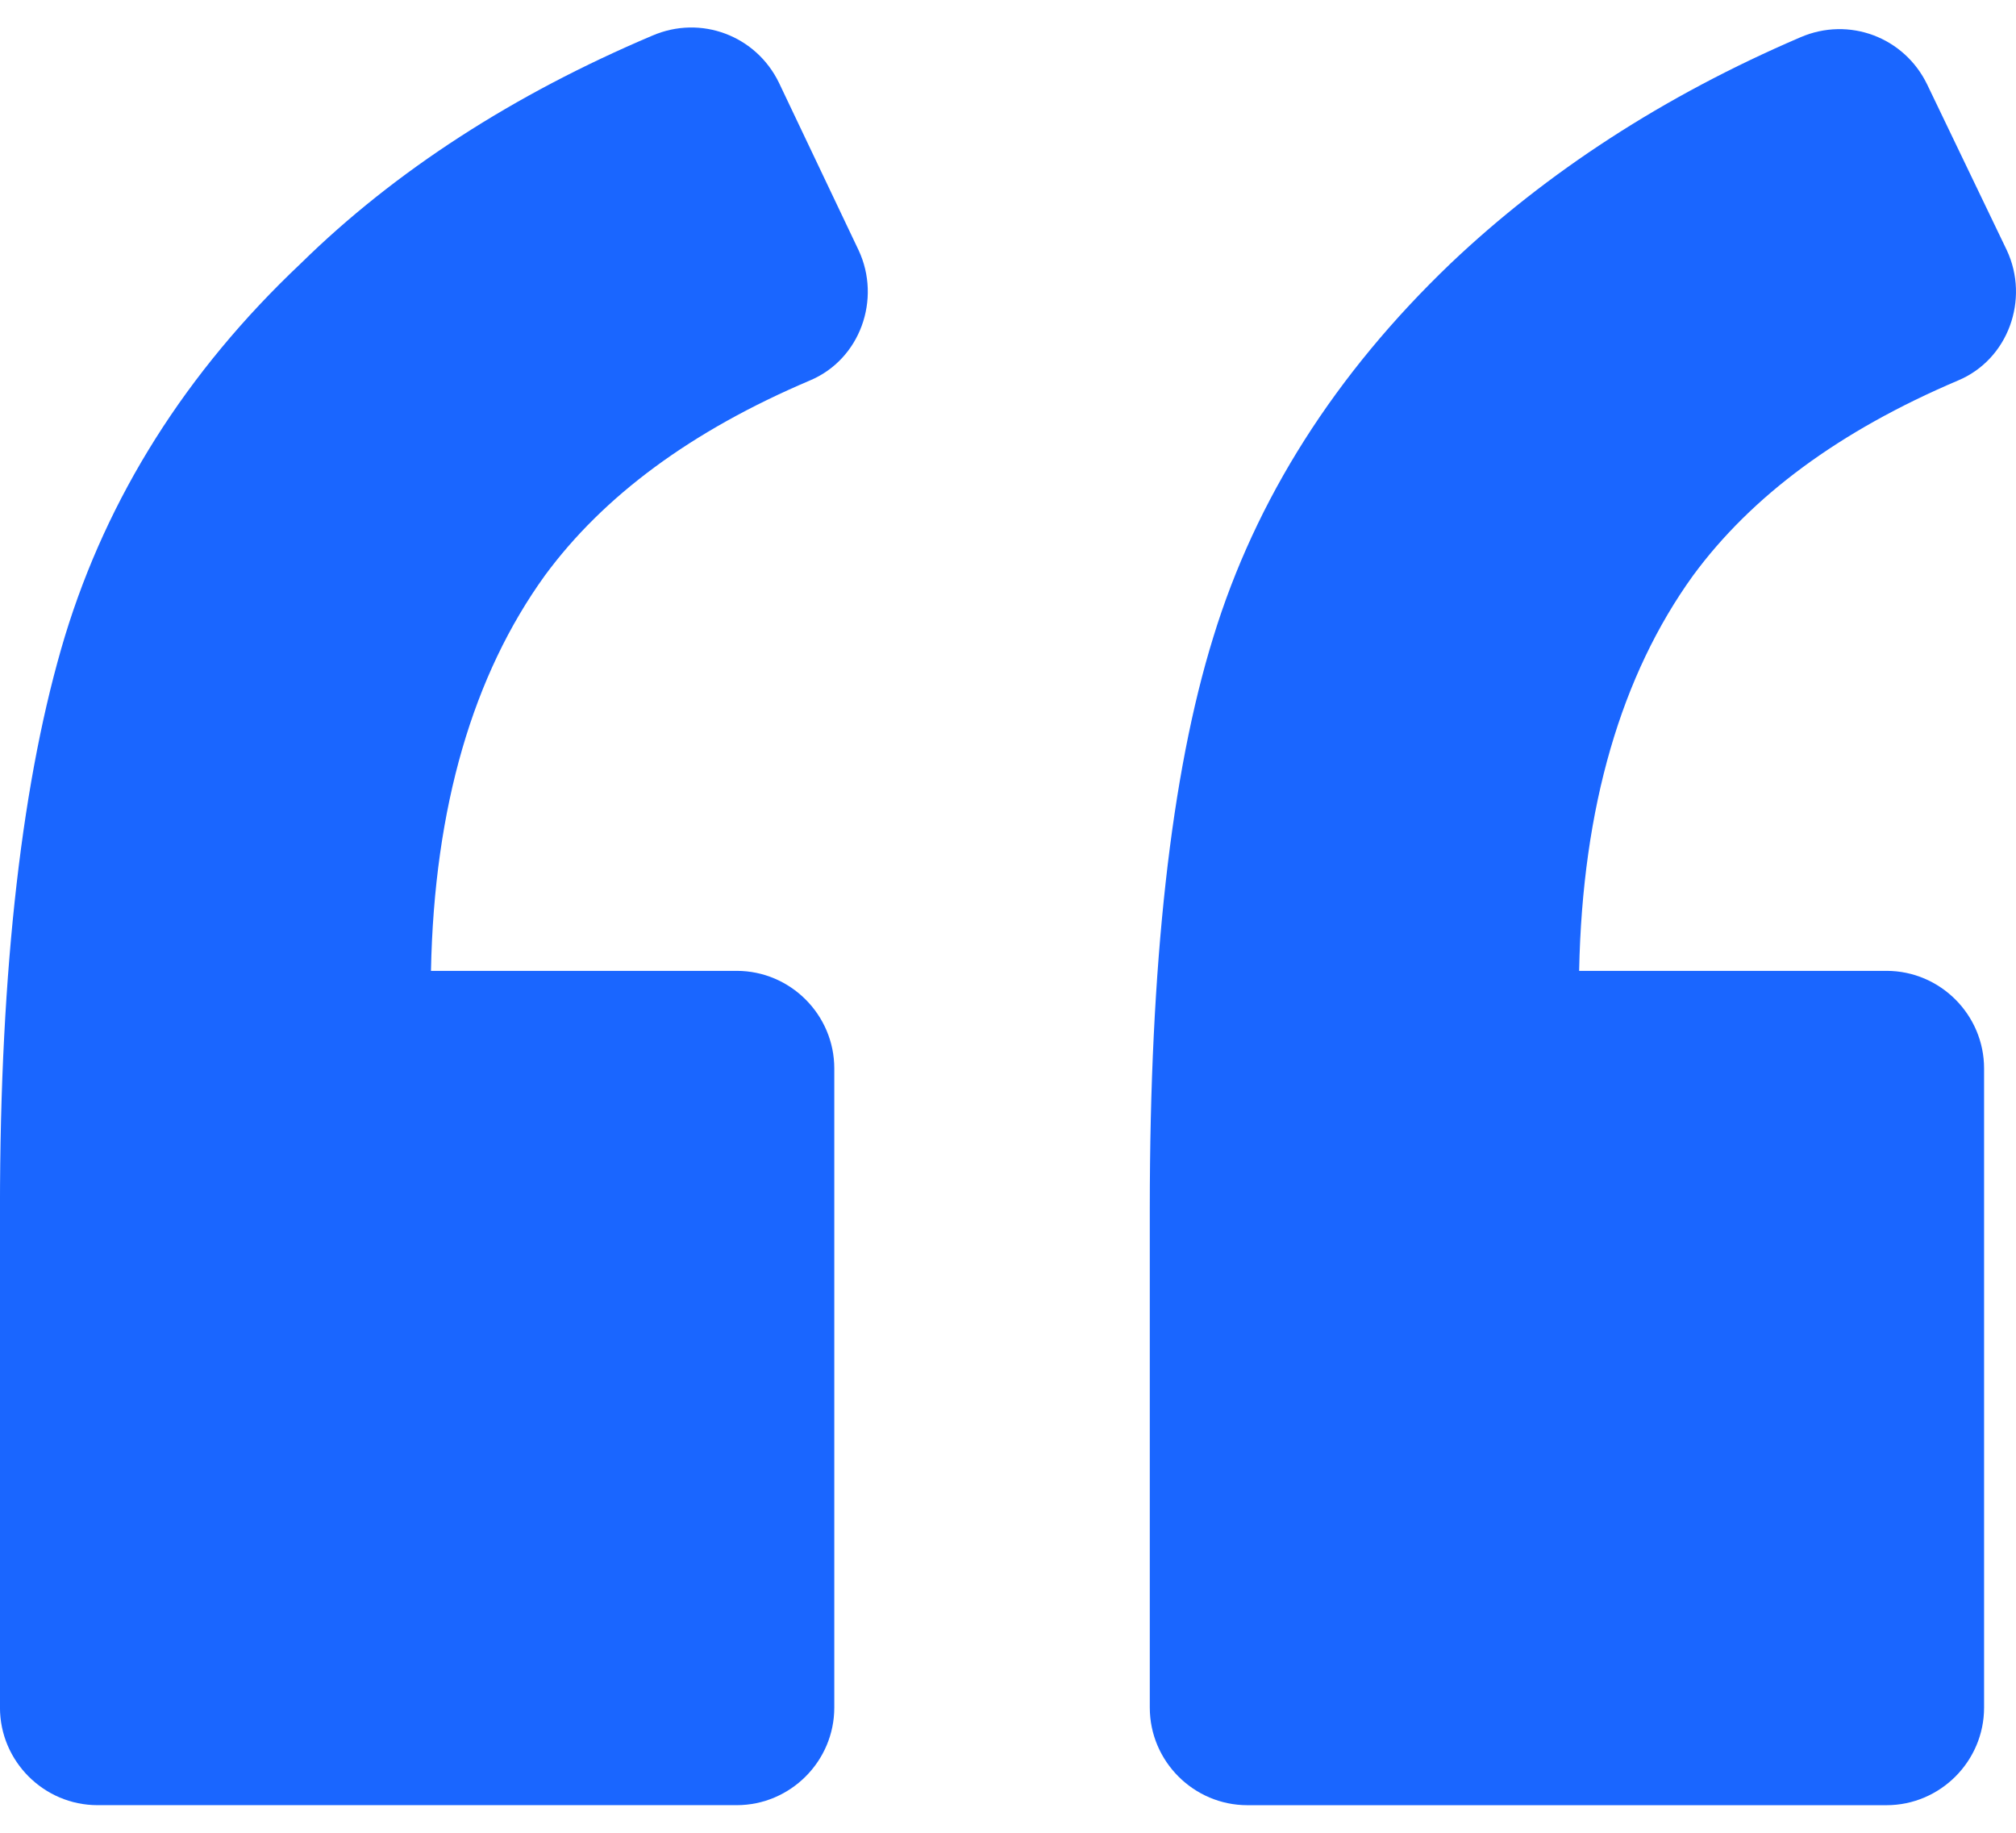 <svg width="66" height="60" viewBox="0 0 66 60" fill="none" xmlns="http://www.w3.org/2000/svg">
<path d="M26.514 12.456C28.165 11.764 28.857 9.794 28.111 8.196L25.503 2.712C24.757 1.169 22.947 0.476 21.35 1.169C16.824 3.086 12.937 5.588 9.849 8.623C6.069 12.19 3.513 16.289 2.129 20.815C0.745 25.394 -0.001 31.623 -0.001 39.556V55.902C-0.001 57.659 1.437 59.096 3.194 59.096H24.118C25.875 59.096 27.313 57.659 27.313 55.902V34.977C27.313 33.22 25.875 31.783 24.118 31.783H14.109C14.215 26.405 15.493 22.093 17.836 18.844C19.752 16.237 22.628 14.107 26.514 12.456Z" fill="#1A66FF"/>
<path d="M64.103 12.456C65.754 11.764 66.446 9.794 65.701 8.196L63.092 2.766C62.346 1.222 60.536 0.53 58.939 1.222C54.467 3.139 50.633 5.641 47.492 8.623C43.711 12.243 41.103 16.343 39.718 20.869C38.334 25.34 37.642 31.57 37.642 39.557V55.902C37.642 57.659 39.08 59.097 40.837 59.097H61.761C63.518 59.097 64.955 57.659 64.955 55.902V34.978C64.955 33.22 63.518 31.783 61.761 31.783H51.698C51.804 26.405 53.083 22.093 55.425 18.845C57.342 16.237 60.217 14.107 64.103 12.456Z" fill="#1A66FF"/>
</svg>
